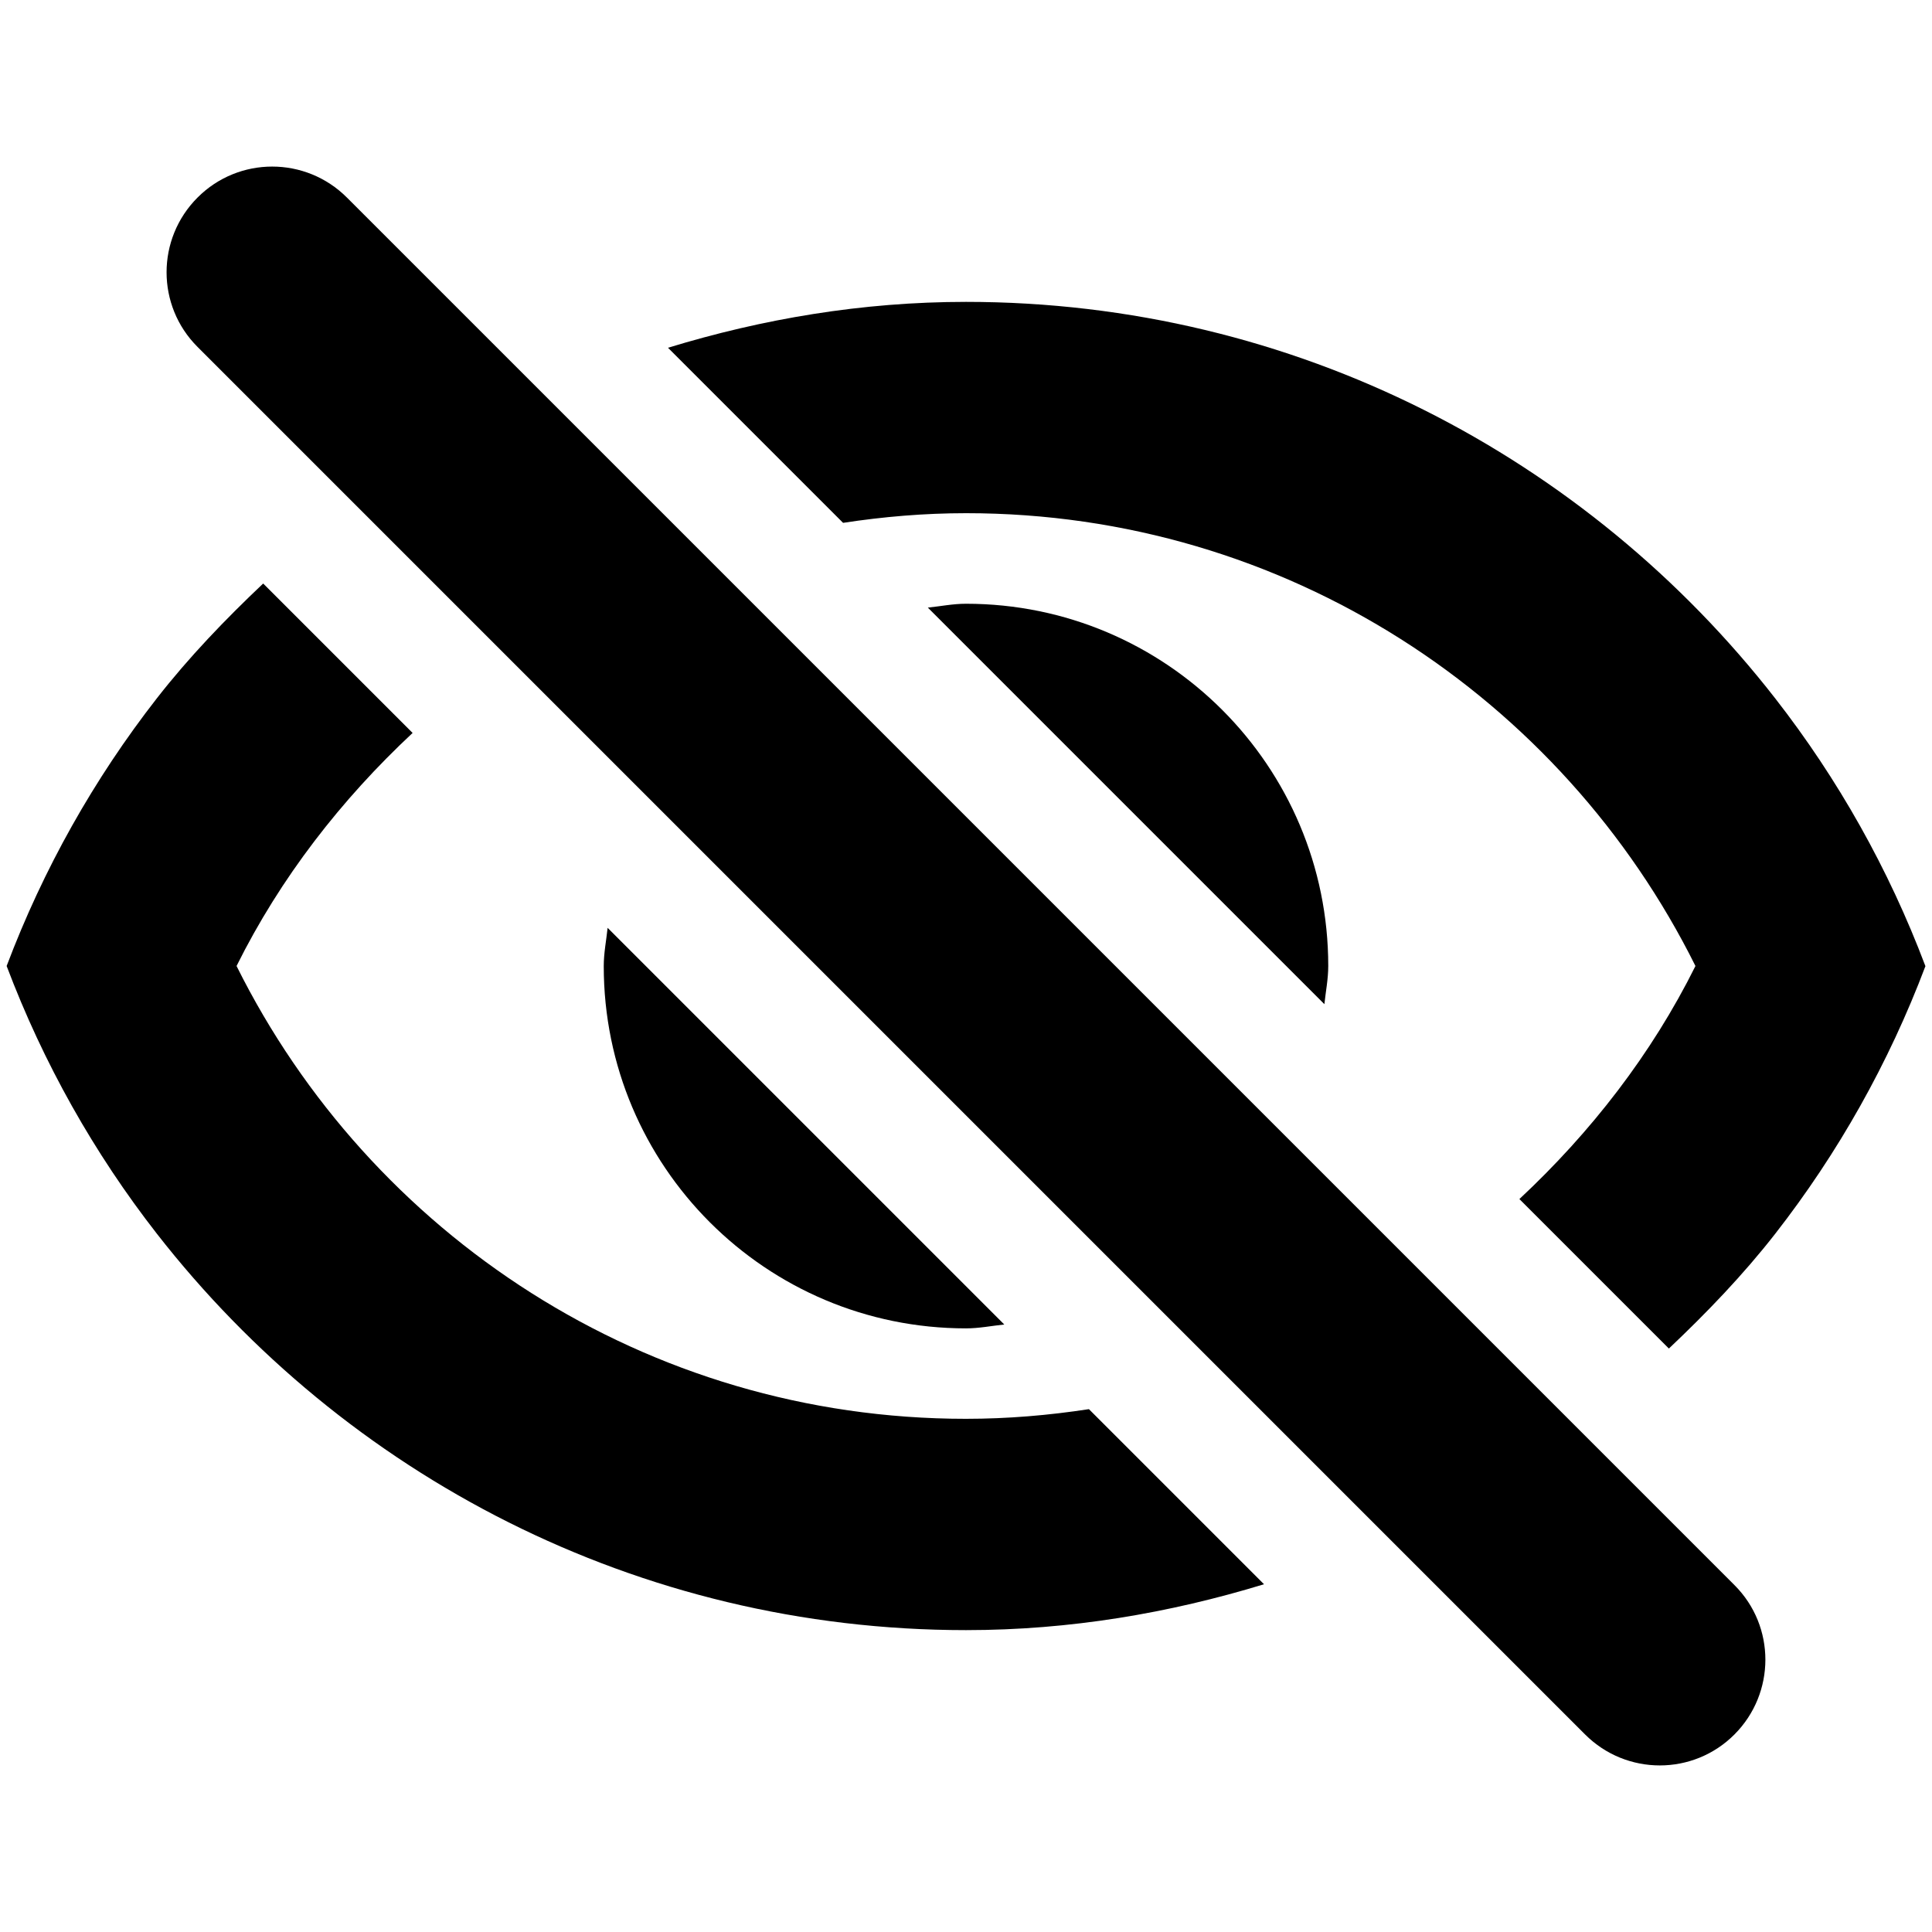 <svg xmlns="http://www.w3.org/2000/svg" viewBox="0 0 16 16"><path d="m14.364,13.127L2.873,1.636c-.342-.342-.896-.342-1.237,0-.342.342-.342.896,0,1.237l11.491,11.491c.342.342.896.342,1.237,0s.342-.896,0-1.237Z"/><path d="m15.945,8c-.304-.805-.724-1.55-1.244-2.217-1.555-1.995-3.975-3.283-6.701-3.283-.861,0-1.686.141-2.468.38l1.45,1.45c.333-.051.672-.08,1.019-.08,2.649,0,4.935,1.529,6.04,3.75-.364.732-.867,1.378-1.458,1.93l1.238,1.238c.314-.297.615-.61.881-.951.52-.667.94-1.412,1.244-2.217Z"/><path d="m2.18,4.832c-.314.297-.615.61-.881.951-.52.667-.94,1.412-1.244,2.217.304.805.724,1.55,1.244,2.217,1.556,1.995,3.975,3.283,6.701,3.283.861,0,1.686-.141,2.468-.38l-1.45-1.45c-.333.051-.672.08-1.019.08-2.649,0-4.935-1.529-6.04-3.75.364-.732.867-1.378,1.458-1.93l-1.238-1.238Z"/><path d="m8,5c-.108,0-.211.021-.316.032l3.284,3.284c.011-.105.032-.208.032-.316,0-1.657-1.343-3-3-3Z"/><path d="m8.316,10.968l-3.284-3.284c-.011.105-.032.208-.032.317,0,1.657,1.343,3,3,3,.108,0,.211-.021.317-.032Z"/></svg>